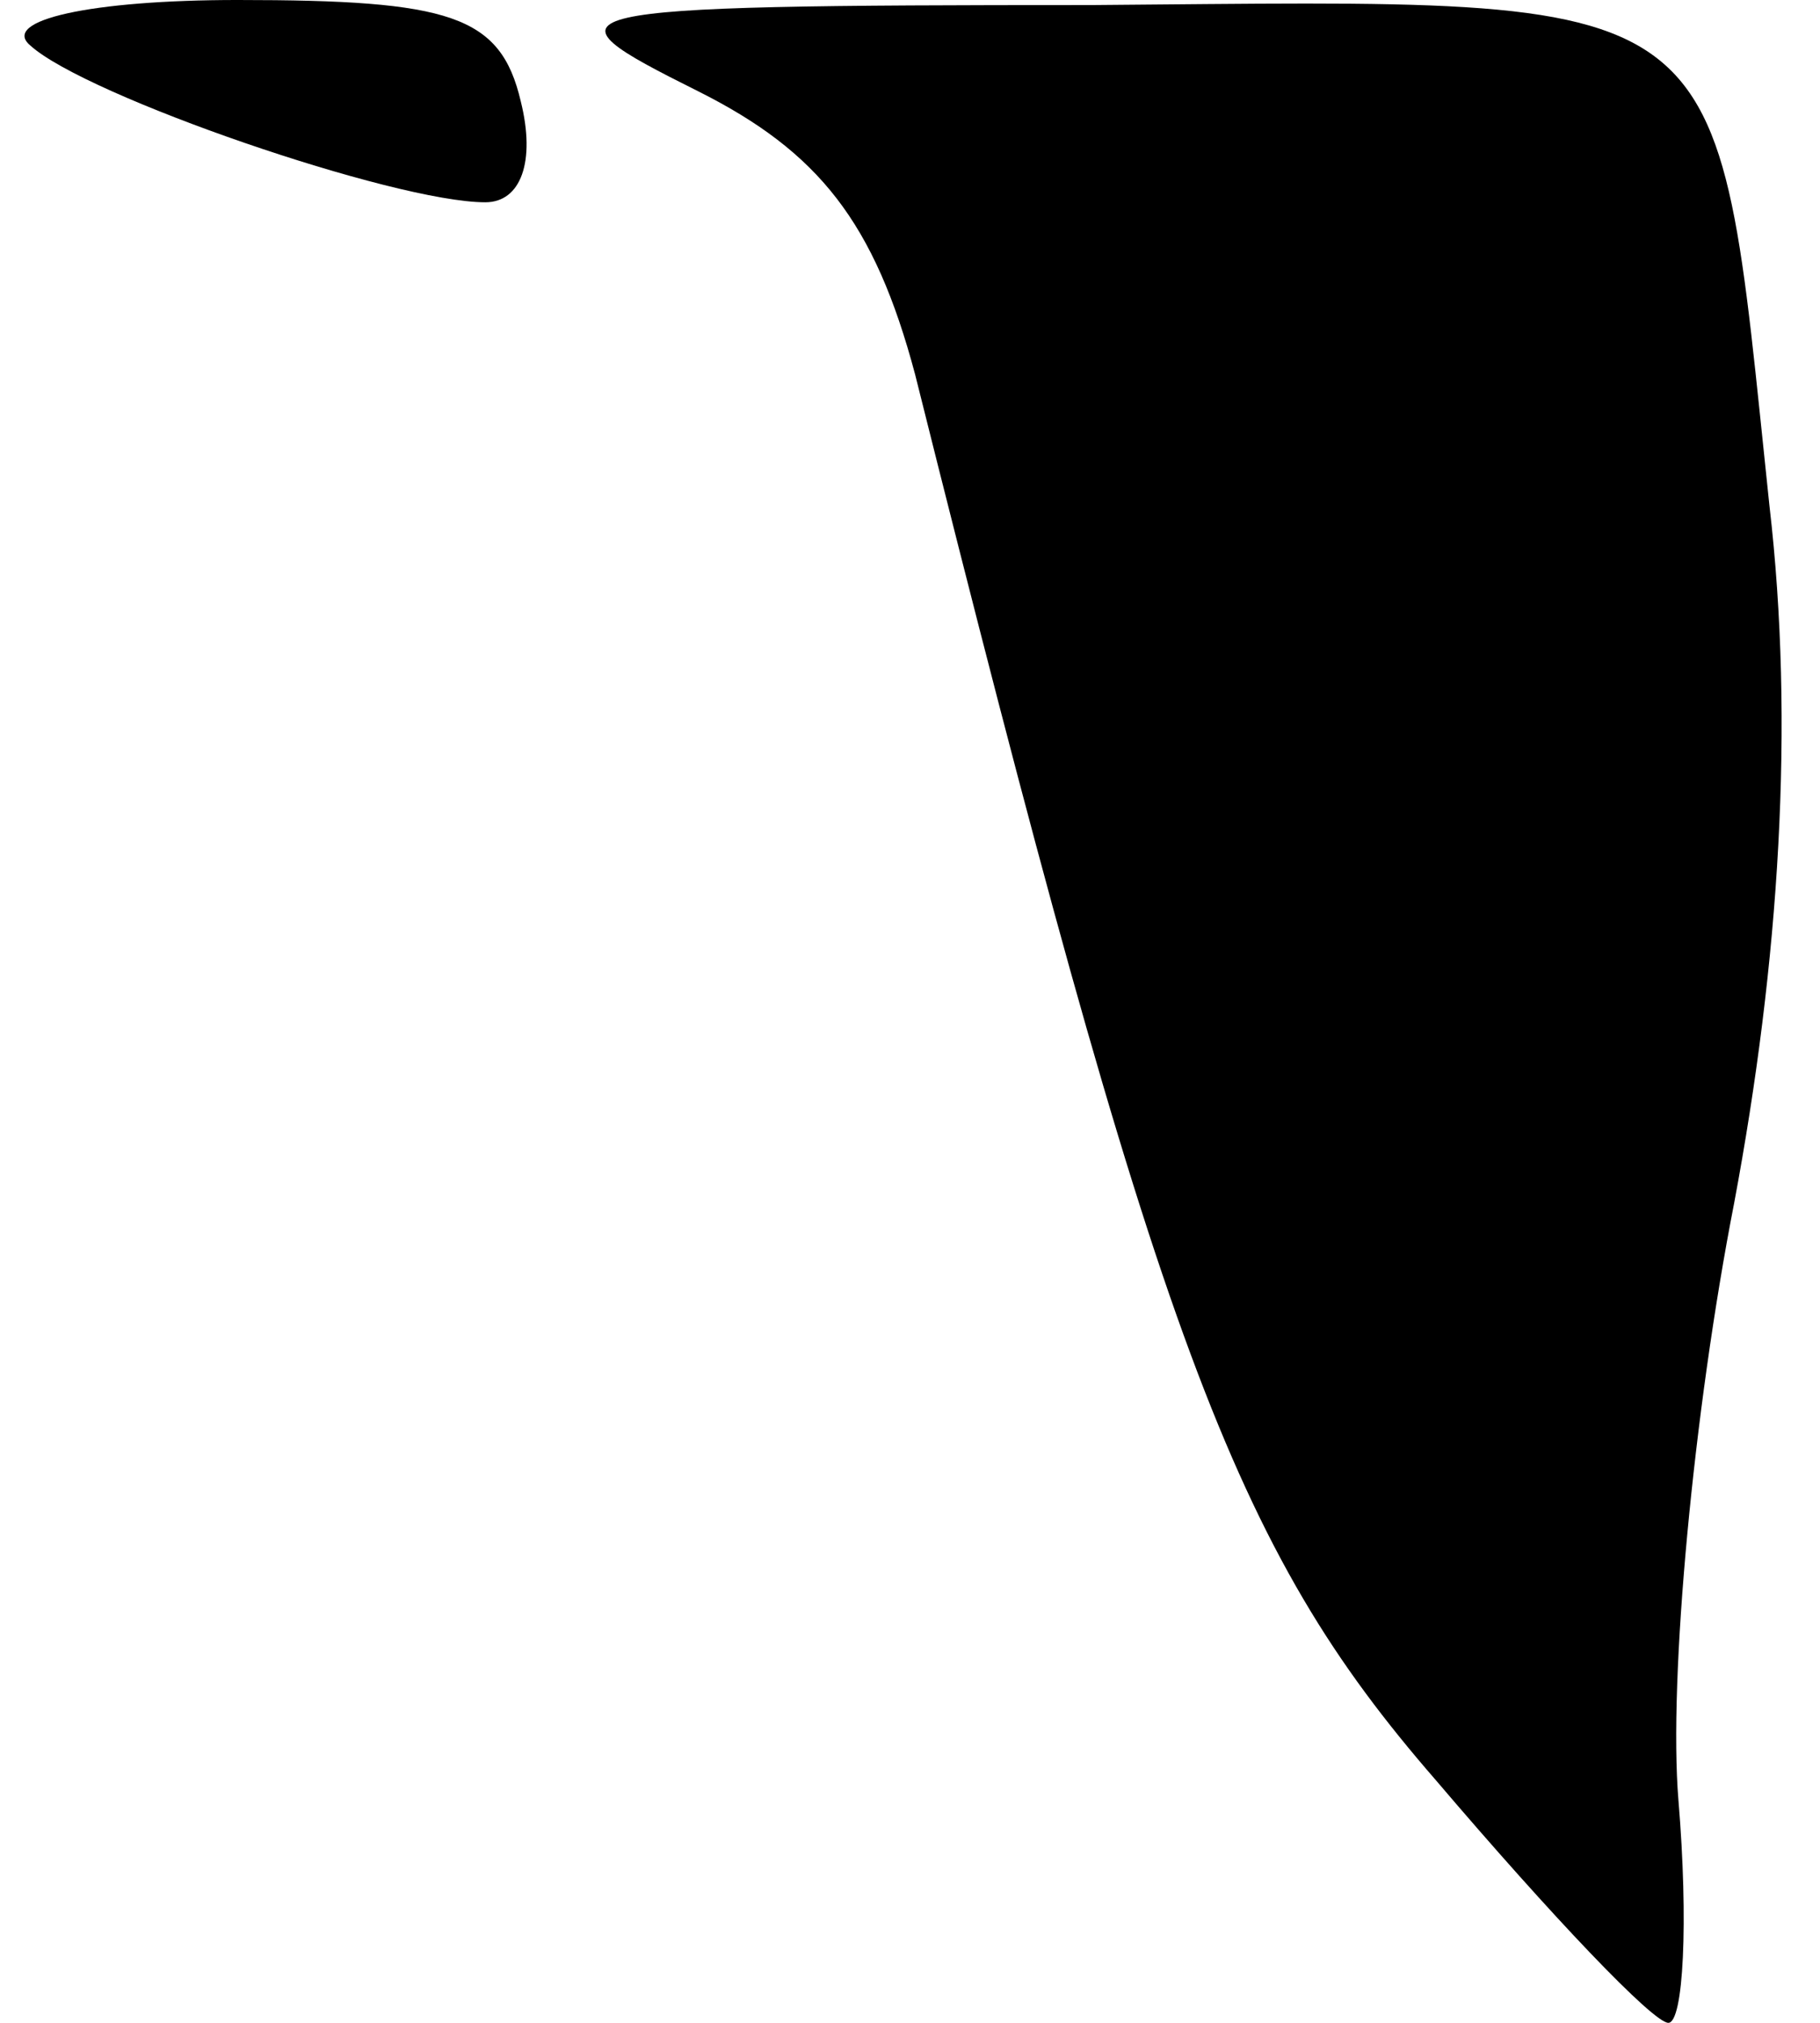 <?xml version="1.0" standalone="no"?>
<!DOCTYPE svg PUBLIC "-//W3C//DTD SVG 20010904//EN"
 "http://www.w3.org/TR/2001/REC-SVG-20010904/DTD/svg10.dtd">
<svg version="1.0" xmlns="http://www.w3.org/2000/svg"
 width="36pt" height="40pt" viewBox="0 0 36 40"
 preserveAspectRatio="xMidYMid meet">
<g transform="translate(0,40) scale(0.1,-0.1)"
fill="#000000" stroke="none">
<path fill="#000000" stroke="none" d="M6 391 c11 -10 72 -31 90 -31 7 0 10 8
7 20 -4 17 -14 20 -56 20 -29 0 -47 -4 -41 -9z"/>
<path fill="#000000" stroke="none" d="M138 382 c24 -12 35 -26 43 -56 48
-192 63 -232 103 -278 23 -27 43 -48 46 -48 3 0 4 20 2 44 -2 24 3 77 11 118
9 48 12 95 7 138 -11 104 -5 100 -134 99 -109 0 -110 -1 -78 -17z"/>
</g>
</svg>
